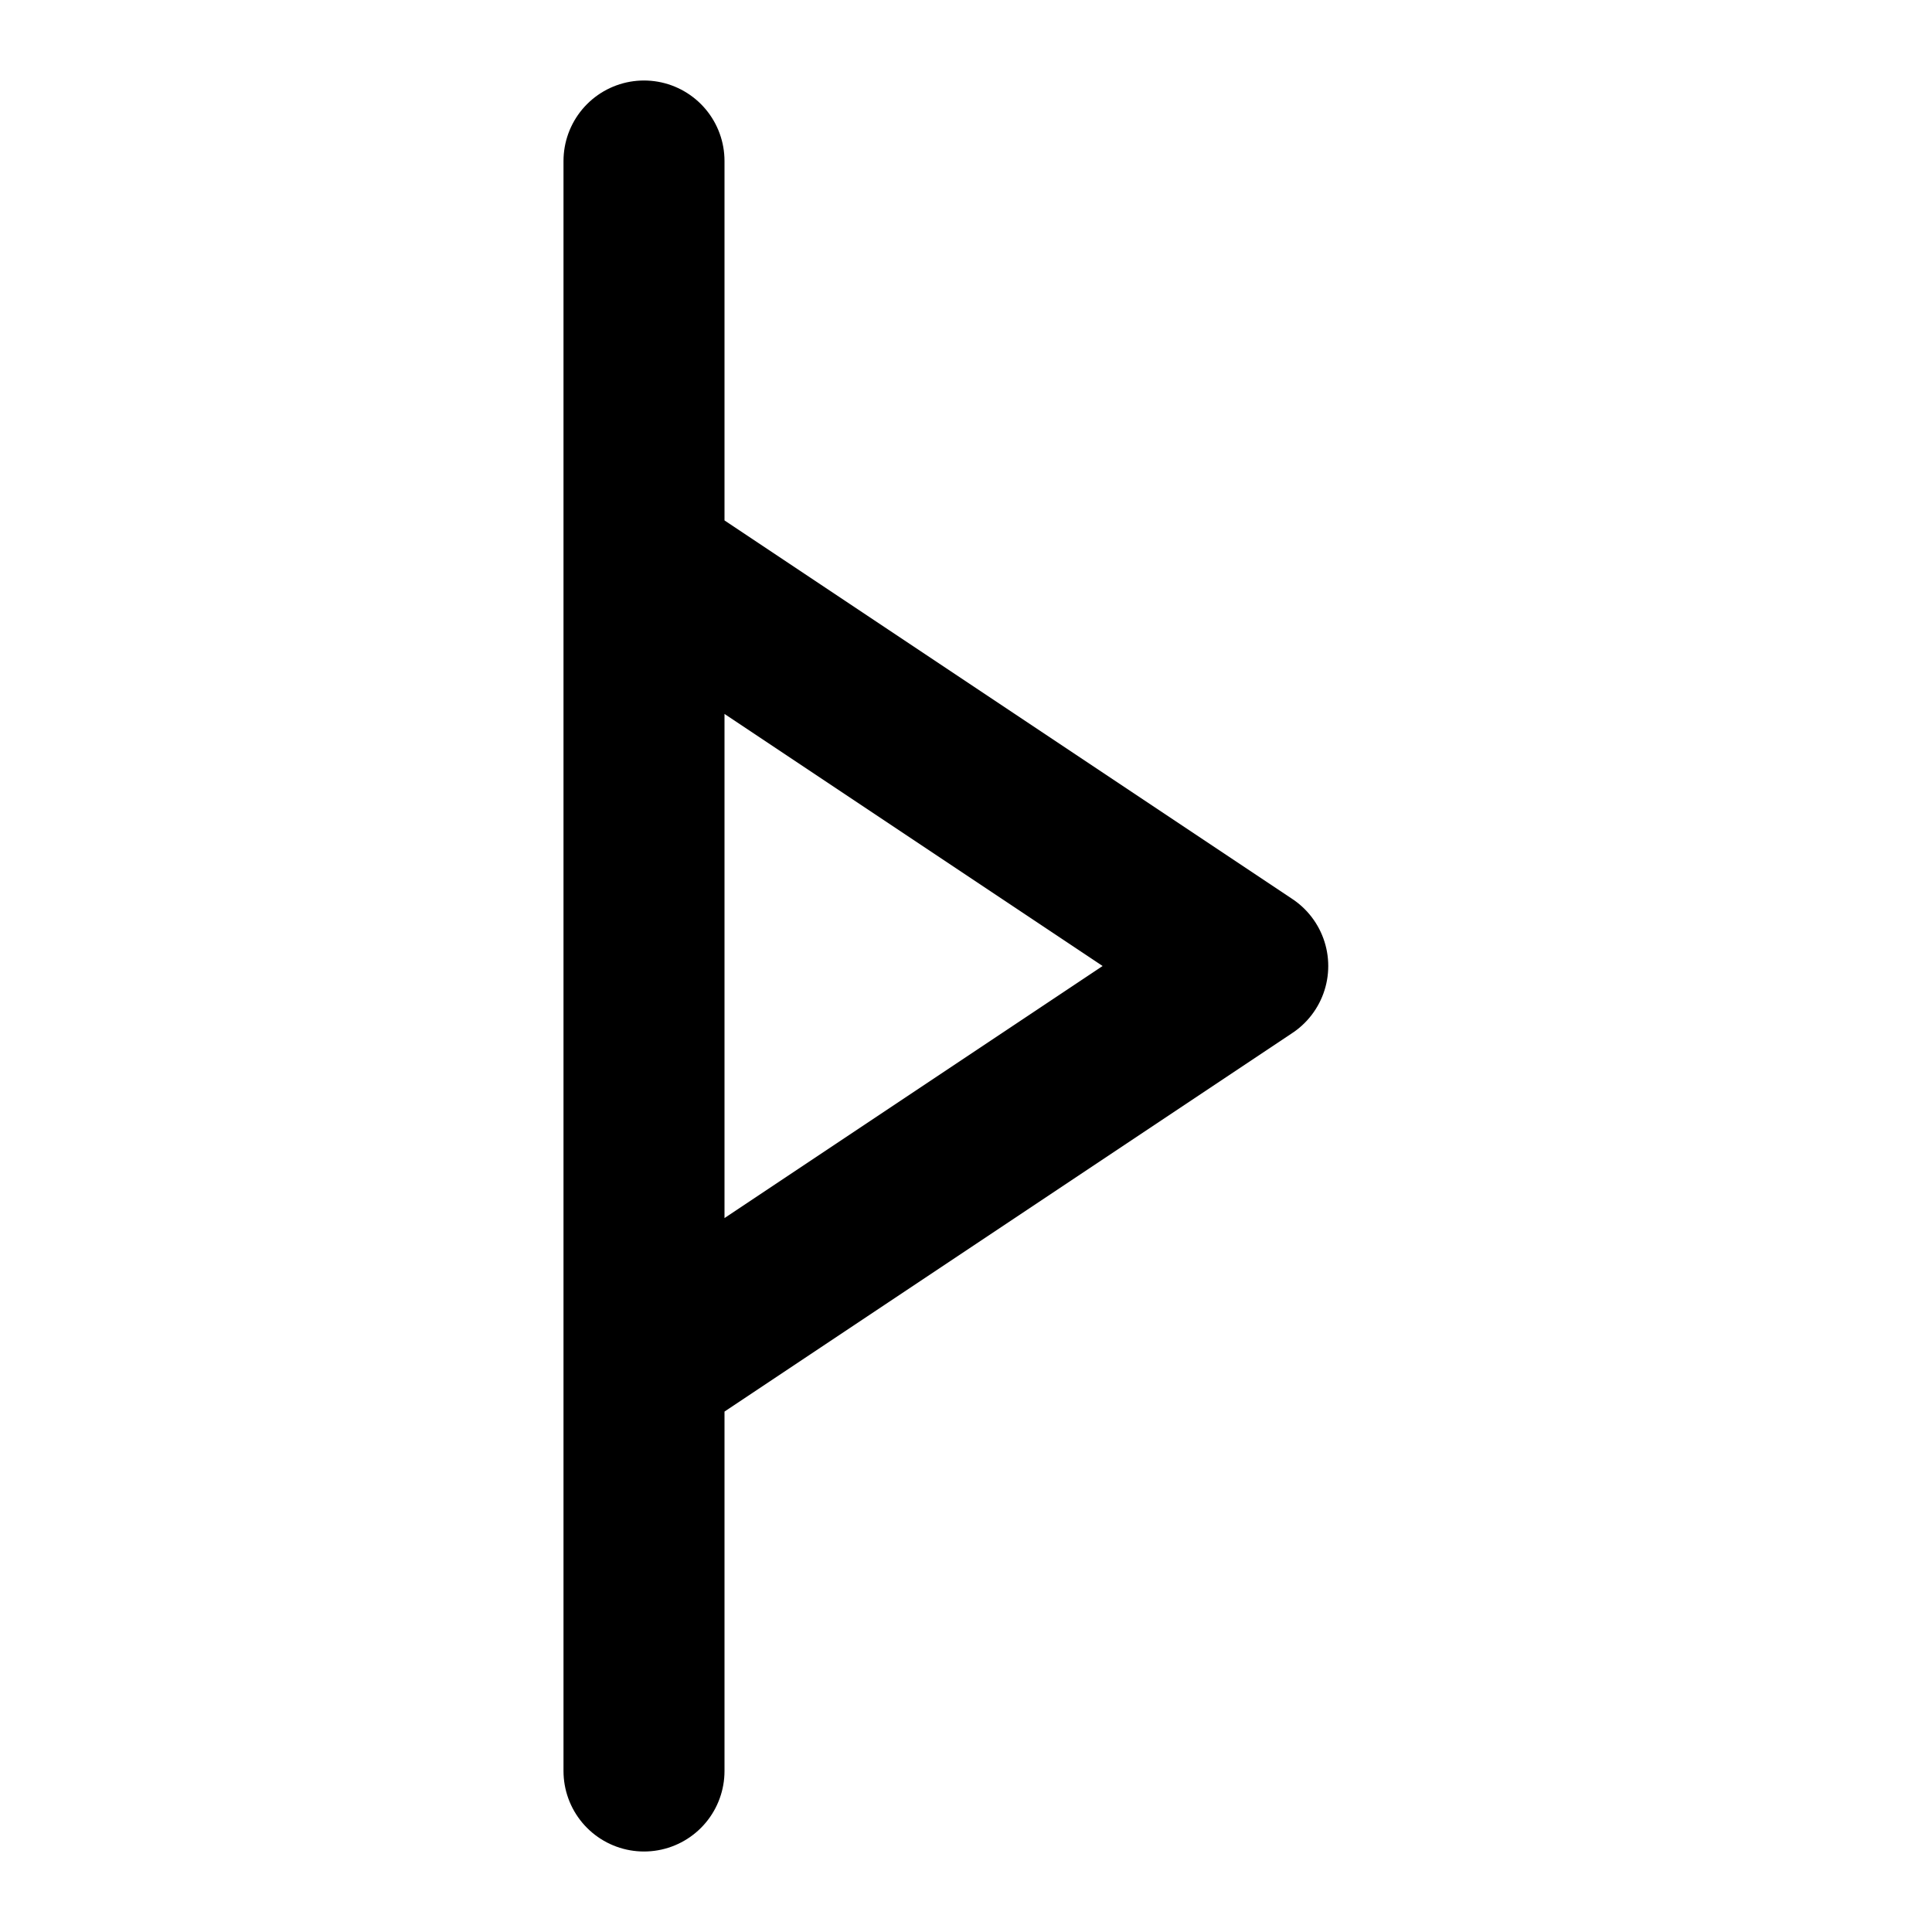 <svg xmlns="http://www.w3.org/2000/svg" width="100%" height="100%" viewBox="0 0 24 24" fill="none" stroke="currentColor" stroke-width="2" stroke-linecap="round" stroke-linejoin="round" class="feather feather-hurisaz"><path d="M8,22 8,2M8,17 15.5,12 8,7" /></svg>